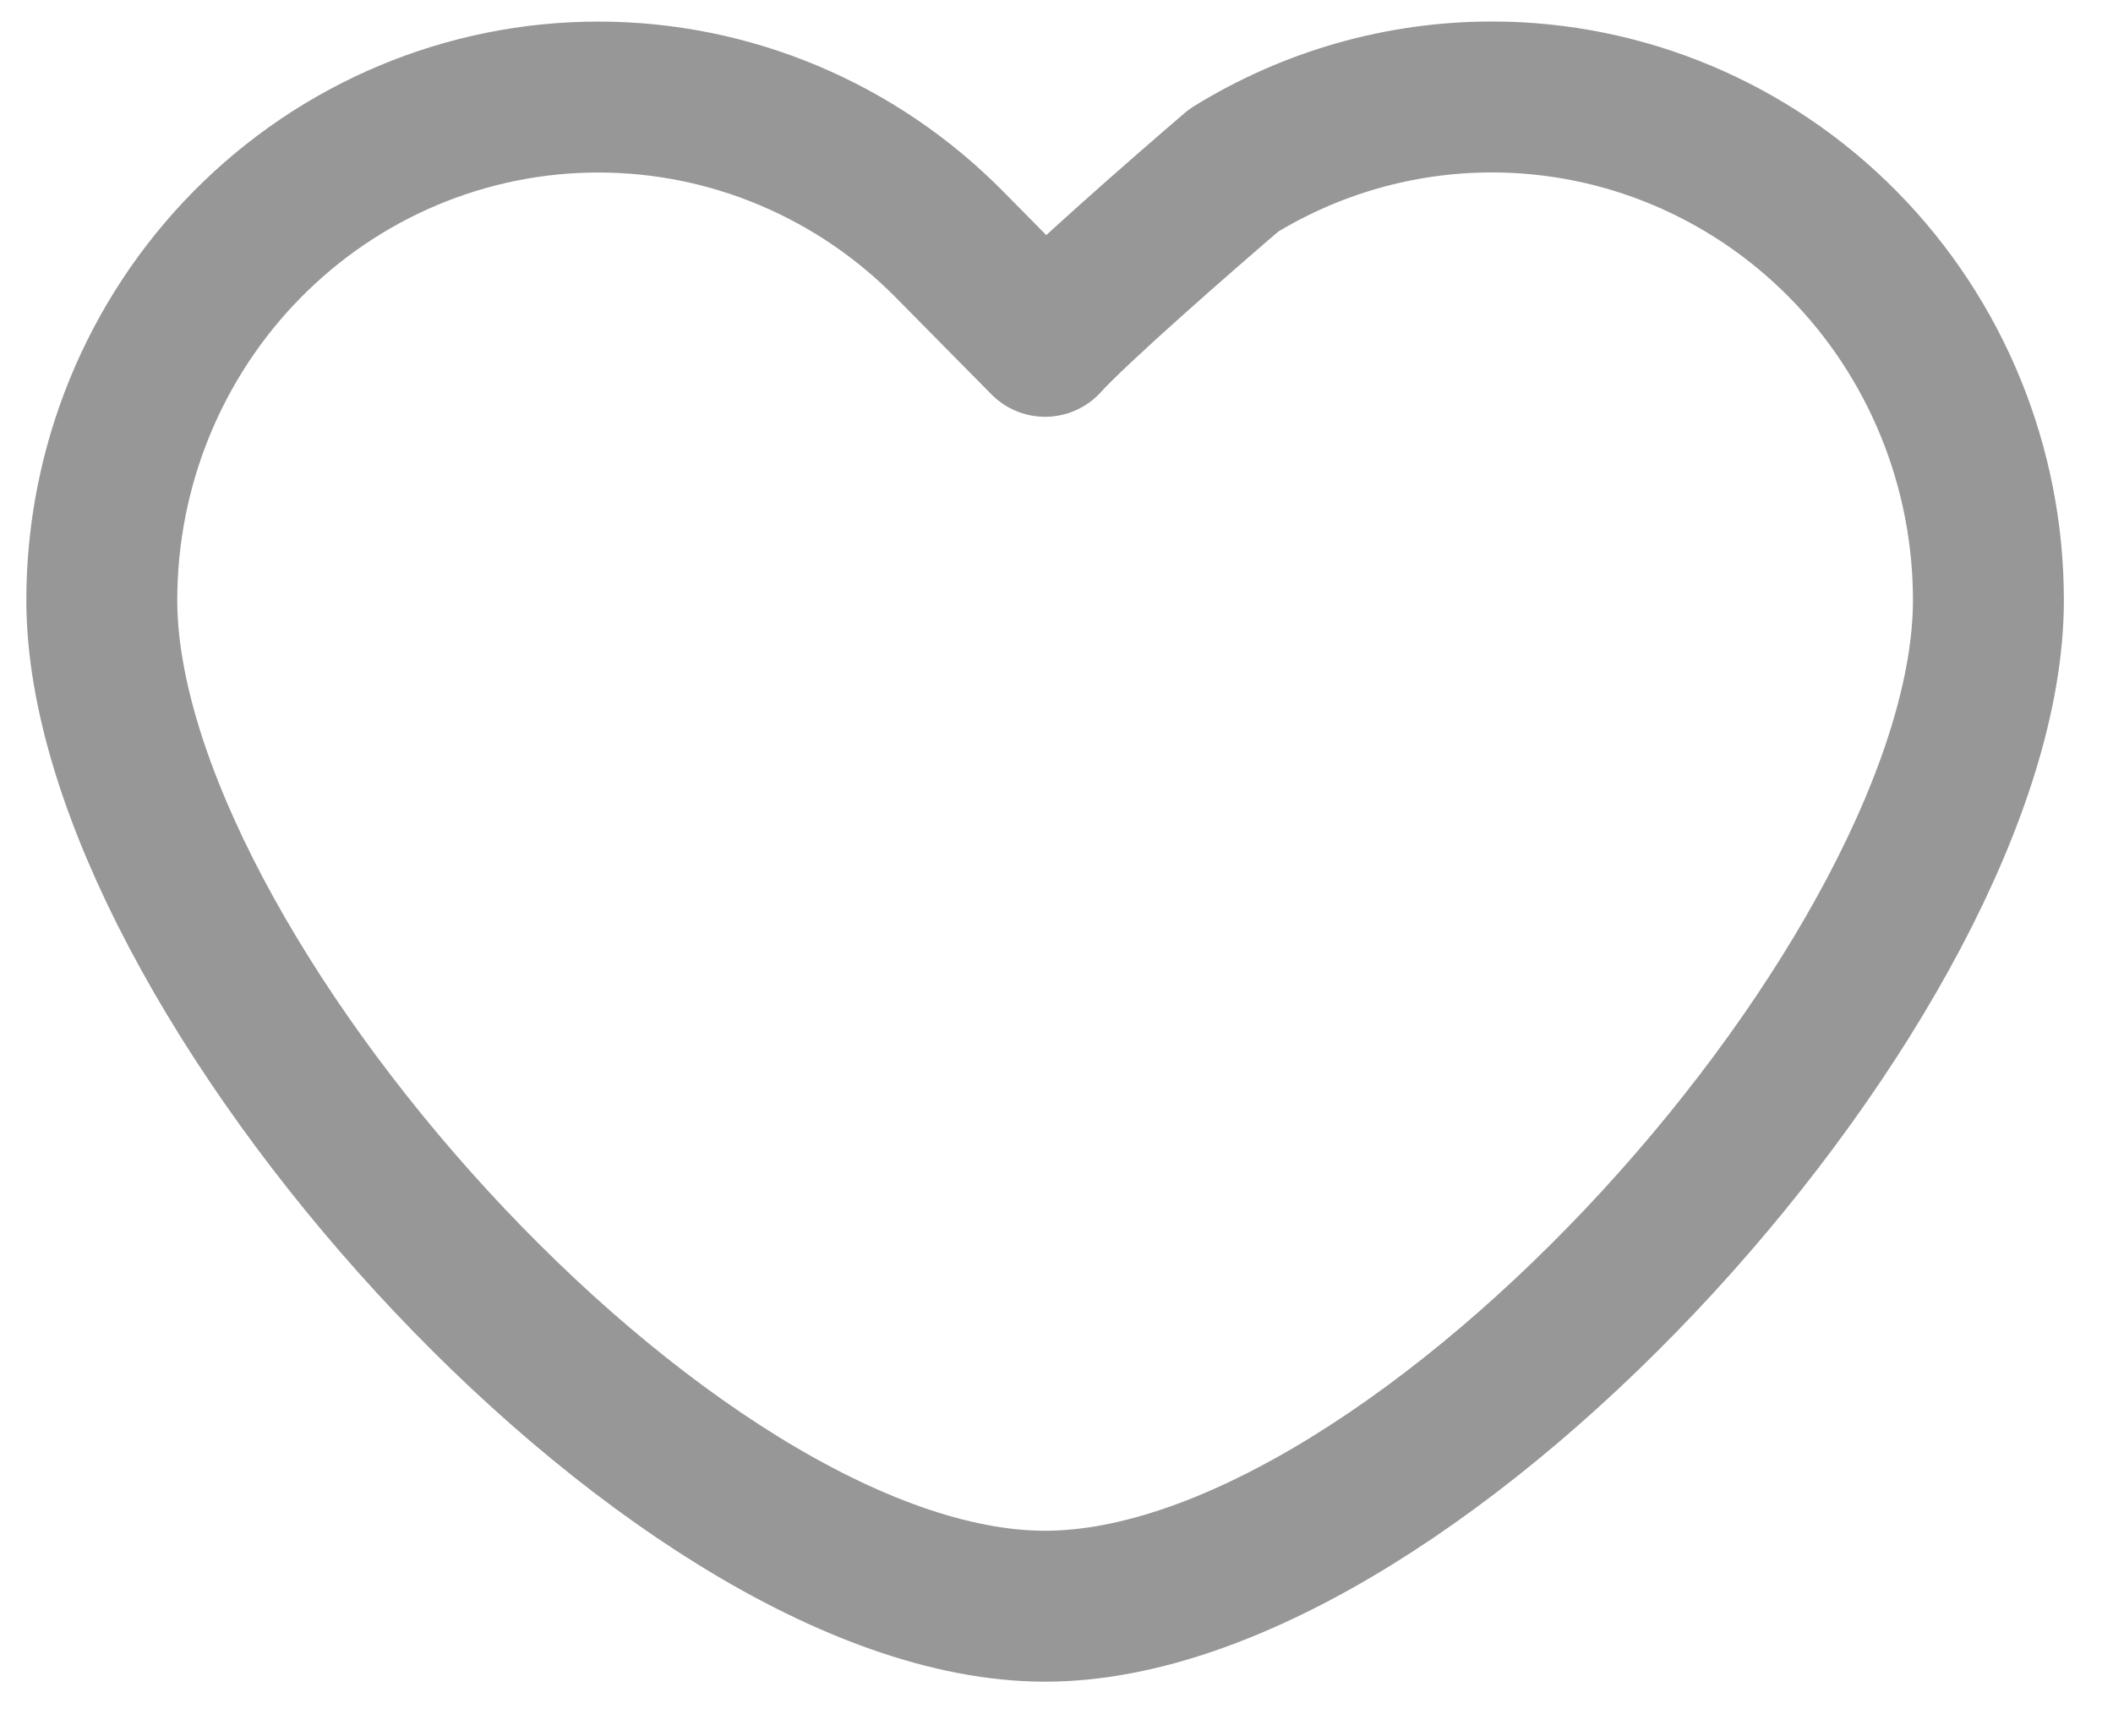 <svg width="28" height="23" viewBox="0 0 28 23" fill="none" xmlns="http://www.w3.org/2000/svg">
<path d="M12.581 3.239L13.849 4.523C14.232 4.095 15.675 2.834 16.349 2.257C17.372 1.626 18.553 1.285 19.77 1.285C21.515 1.285 23.188 1.988 24.422 3.238C25.656 4.488 26.349 6.184 26.349 7.953C26.349 12.837 18.849 21.285 13.849 21.285C8.849 21.285 1.349 12.838 1.349 7.953C1.349 6.185 2.042 4.489 3.276 3.239C4.51 1.988 6.184 1.286 7.929 1.286C9.674 1.286 11.347 1.988 12.581 3.239Z" stroke="#979797" stroke-width="2" stroke-linecap="round" stroke-linejoin="round"/>
</svg>
